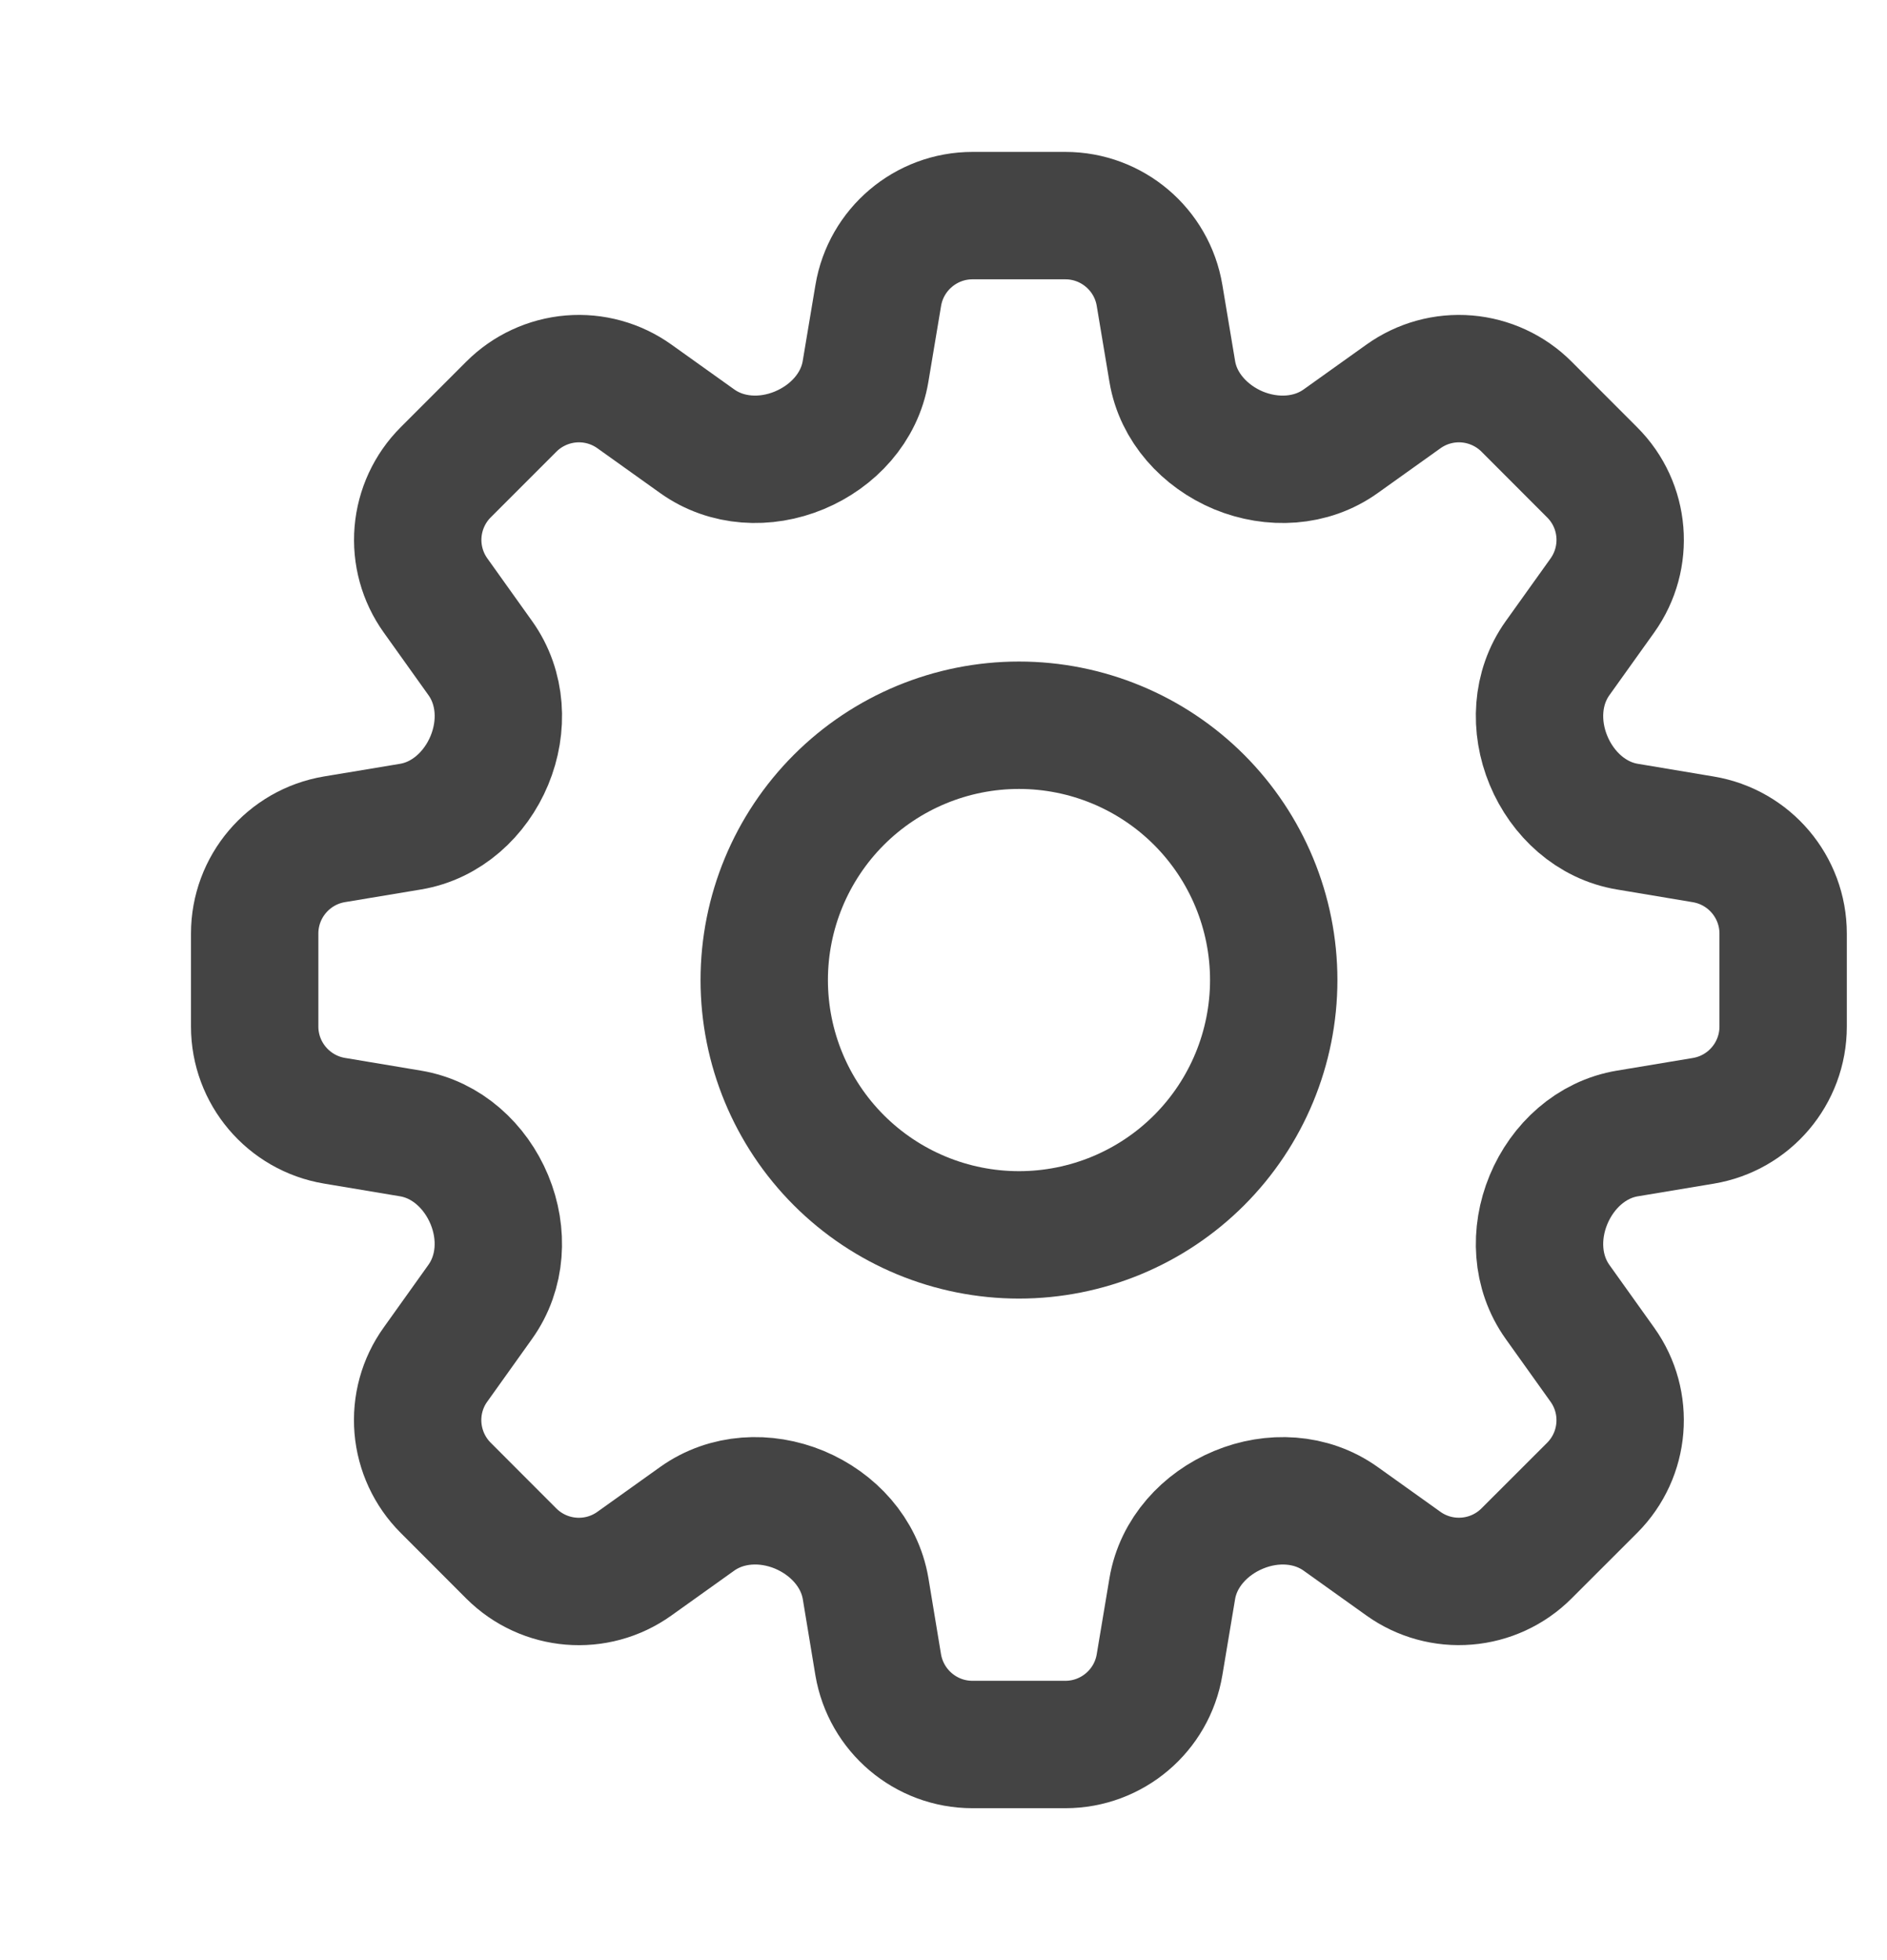 <svg width="26" height="27" viewBox="0 0 26 27" fill="none" xmlns="http://www.w3.org/2000/svg">
<path d="M12.101 4.07C12.207 3.436 12.757 2.97 13.4 2.97H14.679C15.322 2.97 15.872 3.436 15.977 4.07L16.152 5.116C16.234 5.612 16.601 6.01 17.064 6.204C17.53 6.396 18.065 6.37 18.474 6.077L19.337 5.461C19.59 5.28 19.9 5.194 20.211 5.22C20.521 5.246 20.813 5.381 21.033 5.601L21.938 6.507C22.394 6.962 22.452 7.679 22.078 8.203L21.461 9.066C21.169 9.475 21.143 10.009 21.336 10.474C21.529 10.939 21.927 11.305 22.424 11.387L23.469 11.562C24.104 11.668 24.569 12.218 24.569 12.86V14.14C24.569 14.784 24.104 15.333 23.469 15.439L22.424 15.613C21.927 15.695 21.529 16.061 21.336 16.526C21.143 16.991 21.169 17.525 21.461 17.934L22.078 18.798C22.452 19.321 22.393 20.038 21.938 20.494L21.032 21.399C20.812 21.619 20.52 21.754 20.21 21.779C19.9 21.805 19.59 21.72 19.337 21.539L18.473 20.922C18.064 20.63 17.53 20.604 17.066 20.797C16.601 20.99 16.235 21.388 16.152 21.884L15.977 22.93C15.872 23.564 15.322 24.03 14.679 24.03H13.399C12.755 24.03 12.207 23.564 12.1 22.93L11.927 21.884C11.844 21.388 11.478 20.99 11.013 20.796C10.548 20.604 10.014 20.63 9.605 20.922L8.741 21.539C8.218 21.913 7.501 21.854 7.045 21.399L6.14 20.493C5.92 20.273 5.785 19.981 5.759 19.671C5.733 19.36 5.818 19.05 6 18.797L6.616 17.934C6.909 17.525 6.936 16.991 6.743 16.526C6.55 16.061 6.152 15.695 5.655 15.613L4.609 15.438C3.975 15.332 3.509 14.782 3.509 14.14V12.86C3.509 12.216 3.975 11.667 4.609 11.561L5.655 11.387C6.151 11.305 6.55 10.939 6.743 10.474C6.936 10.009 6.91 9.475 6.618 9.066L6.001 8.202C5.82 7.949 5.734 7.639 5.76 7.328C5.786 7.018 5.921 6.726 6.141 6.506L7.046 5.601C7.266 5.381 7.558 5.246 7.868 5.22C8.179 5.194 8.489 5.28 8.742 5.461L9.605 6.077C10.014 6.37 10.549 6.396 11.013 6.203C11.478 6.01 11.844 5.612 11.926 5.116L12.101 4.07Z" stroke="#444444" stroke-width="1.755" stroke-linecap="round" stroke-linejoin="round"/>
<path d="M17.55 13.5C17.55 14.431 17.18 15.324 16.522 15.982C15.864 16.64 14.971 17.01 14.04 17.01C13.109 17.01 12.216 16.64 11.558 15.982C10.9 15.324 10.53 14.431 10.53 13.5C10.53 12.569 10.9 11.677 11.558 11.018C12.216 10.36 13.109 9.99 14.04 9.99C14.971 9.99 15.864 10.36 16.522 11.018C17.18 11.677 17.55 12.569 17.55 13.5Z" stroke="#444444" stroke-width="1.755" stroke-linecap="round" stroke-linejoin="round"/>
</svg>
